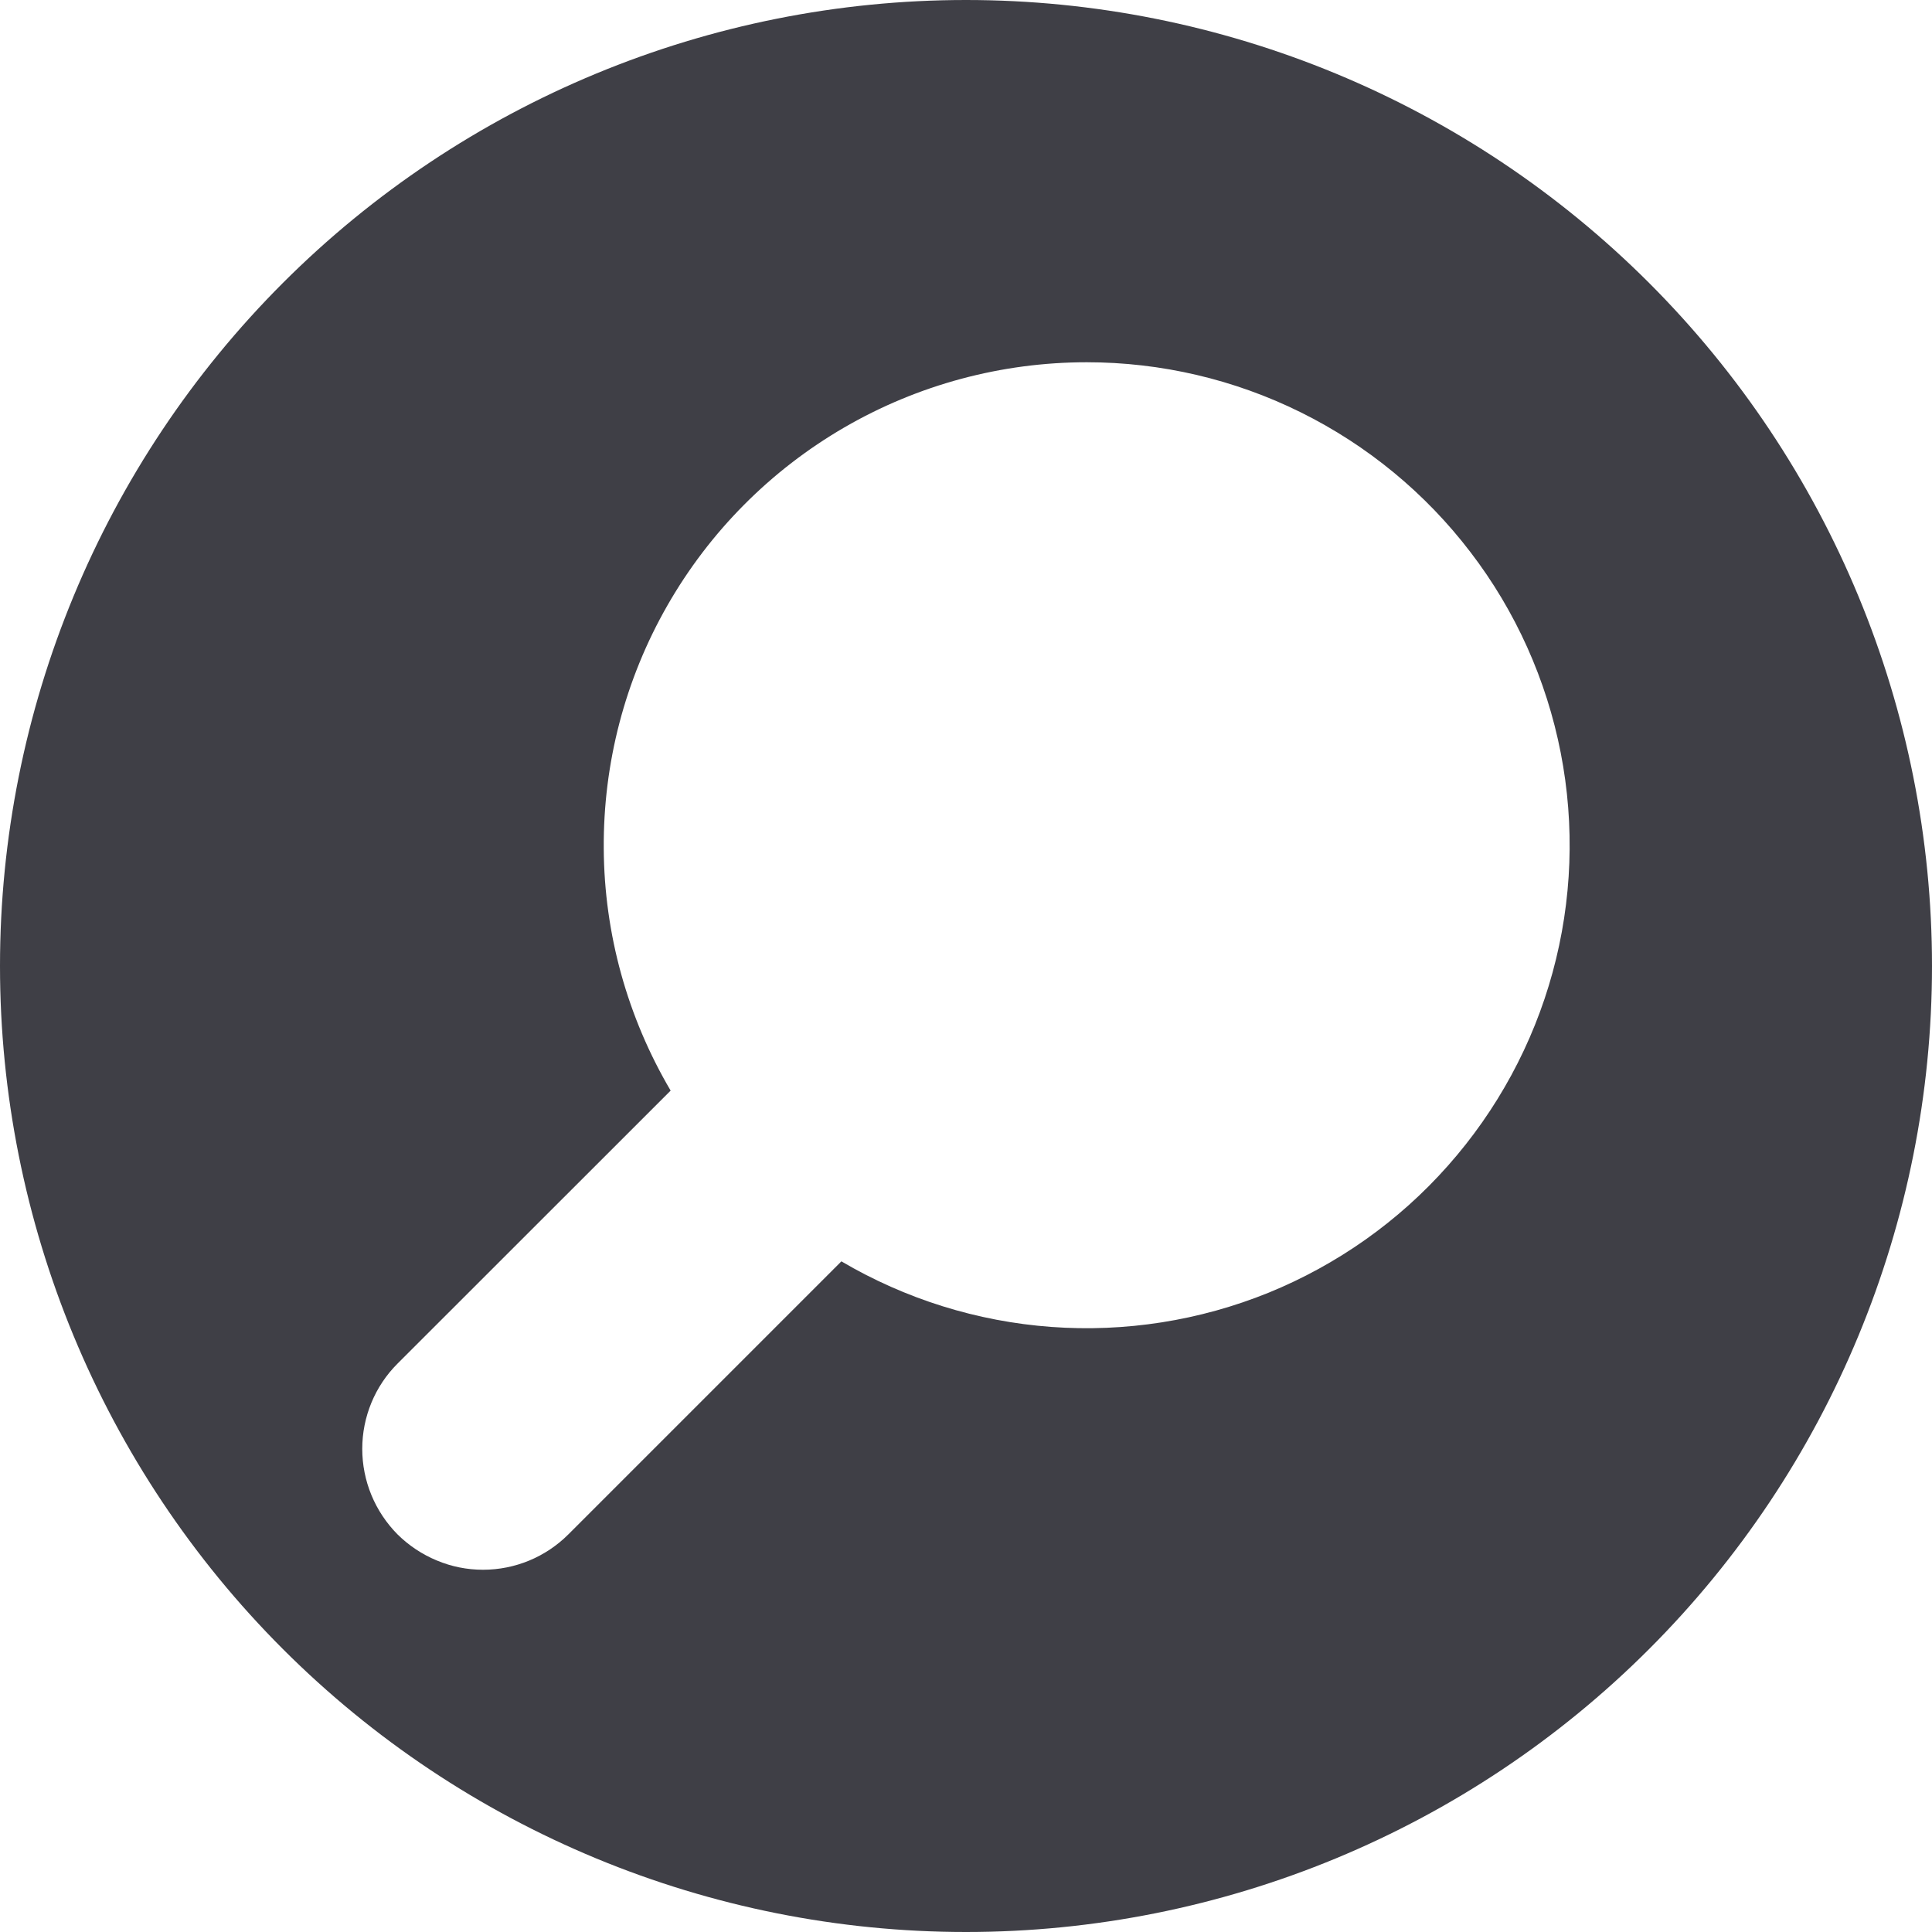<svg width="16" height="16" viewBox="0 0 16 16" fill="none" xmlns="http://www.w3.org/2000/svg">
<path fill-rule="evenodd" clip-rule="evenodd" d="M8 16C10.122 16 12.157 15.157 13.657 13.657C15.157 12.157 16 10.122 16 8C16 5.878 15.157 3.843 13.657 2.343C12.157 0.843 10.122 0 8 0C5.878 0 3.843 0.843 2.343 2.343C0.843 3.843 0 5.878 0 8C0 10.122 0.843 12.157 2.343 13.657C3.843 15.157 5.878 16 8 16ZM9 3C8.295 3 7.602 3.186 6.992 3.54C6.382 3.894 5.876 4.403 5.526 5.016C5.176 5.628 4.995 6.322 5 7.028C5.004 7.733 5.196 8.424 5.554 9.032L3.293 11.292C3.105 11.479 3 11.734 3 11.999C3 12.13 3.026 12.261 3.076 12.382C3.126 12.503 3.2 12.614 3.292 12.707C3.385 12.799 3.496 12.873 3.617 12.923C3.738 12.974 3.868 13 4 13C4.265 13 4.519 12.895 4.707 12.707L6.968 10.446C7.498 10.758 8.093 10.944 8.706 10.989C9.319 11.034 9.935 10.937 10.505 10.706C11.074 10.474 11.583 10.115 11.991 9.654C12.399 9.194 12.696 8.646 12.858 8.053C13.02 7.46 13.043 6.837 12.925 6.233C12.807 5.63 12.552 5.061 12.178 4.573C11.805 4.084 11.324 3.688 10.773 3.415C10.222 3.142 9.615 3 9 3Z" fill="#3F3F46"/>
</svg>
